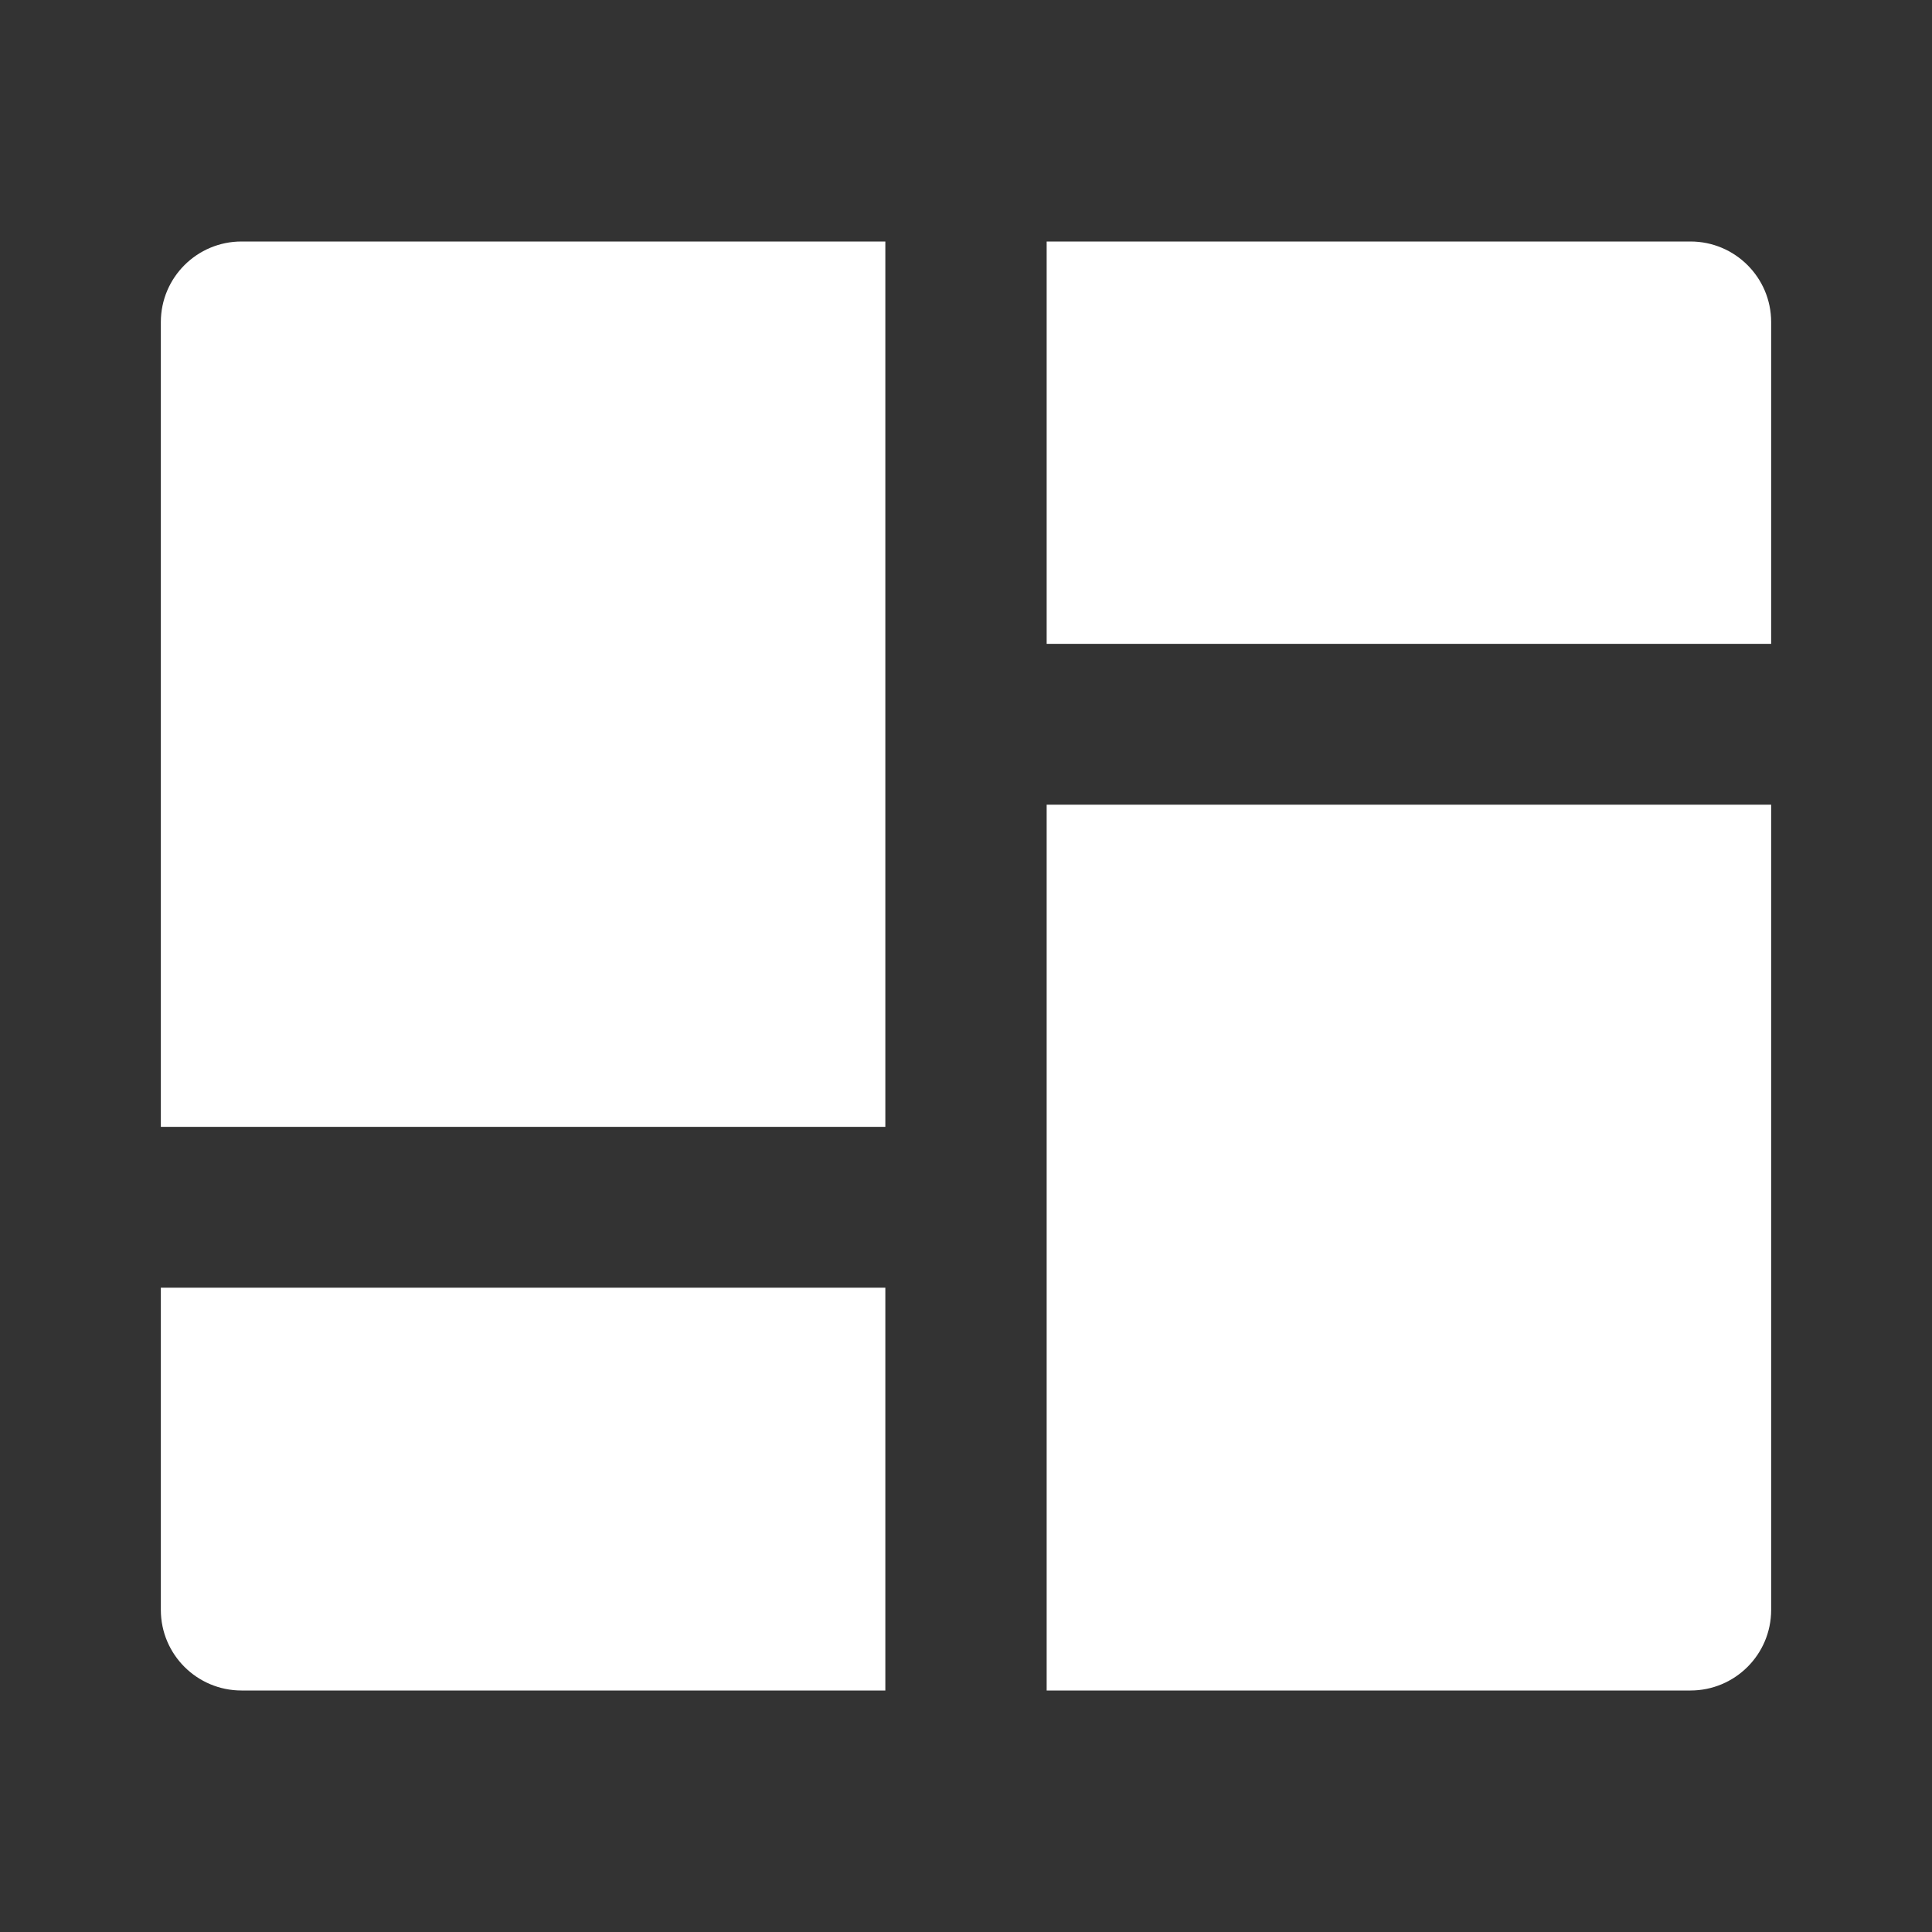 <?xml version="1.0" encoding="UTF-8"?>
<svg xmlns="http://www.w3.org/2000/svg" xmlns:xlink="http://www.w3.org/1999/xlink" width="16" height="16" viewBox="0 0 16 16" version="1.1">
<rect x="0" y="0" width="16" height="16" fill="#333333" stroke="none"/>
<g id="surface1">
<path style=" stroke:none;fill-rule:nonzero;fill:rgb(100%,100%,100%);fill-opacity:1;" d="M 14.668 6.664 L 14.668 13.332 C 14.668 13.703 14.367 14 14 14 L 8.668 14 L 8.668 6.664 Z M 7.332 10.664 L 7.332 14 L 2 14 C 1.633 14 1.332 13.703 1.332 13.332 L 1.332 10.664 Z M 7.332 2 L 7.332 9.332 L 1.332 9.332 L 1.332 2.668 C 1.332 2.297 1.633 2 2 2 Z M 14 2 C 14.367 2 14.668 2.297 14.668 2.668 L 14.668 5.332 L 8.668 5.332 L 8.668 2 Z M 14 2 "/>
</g>
</svg>
